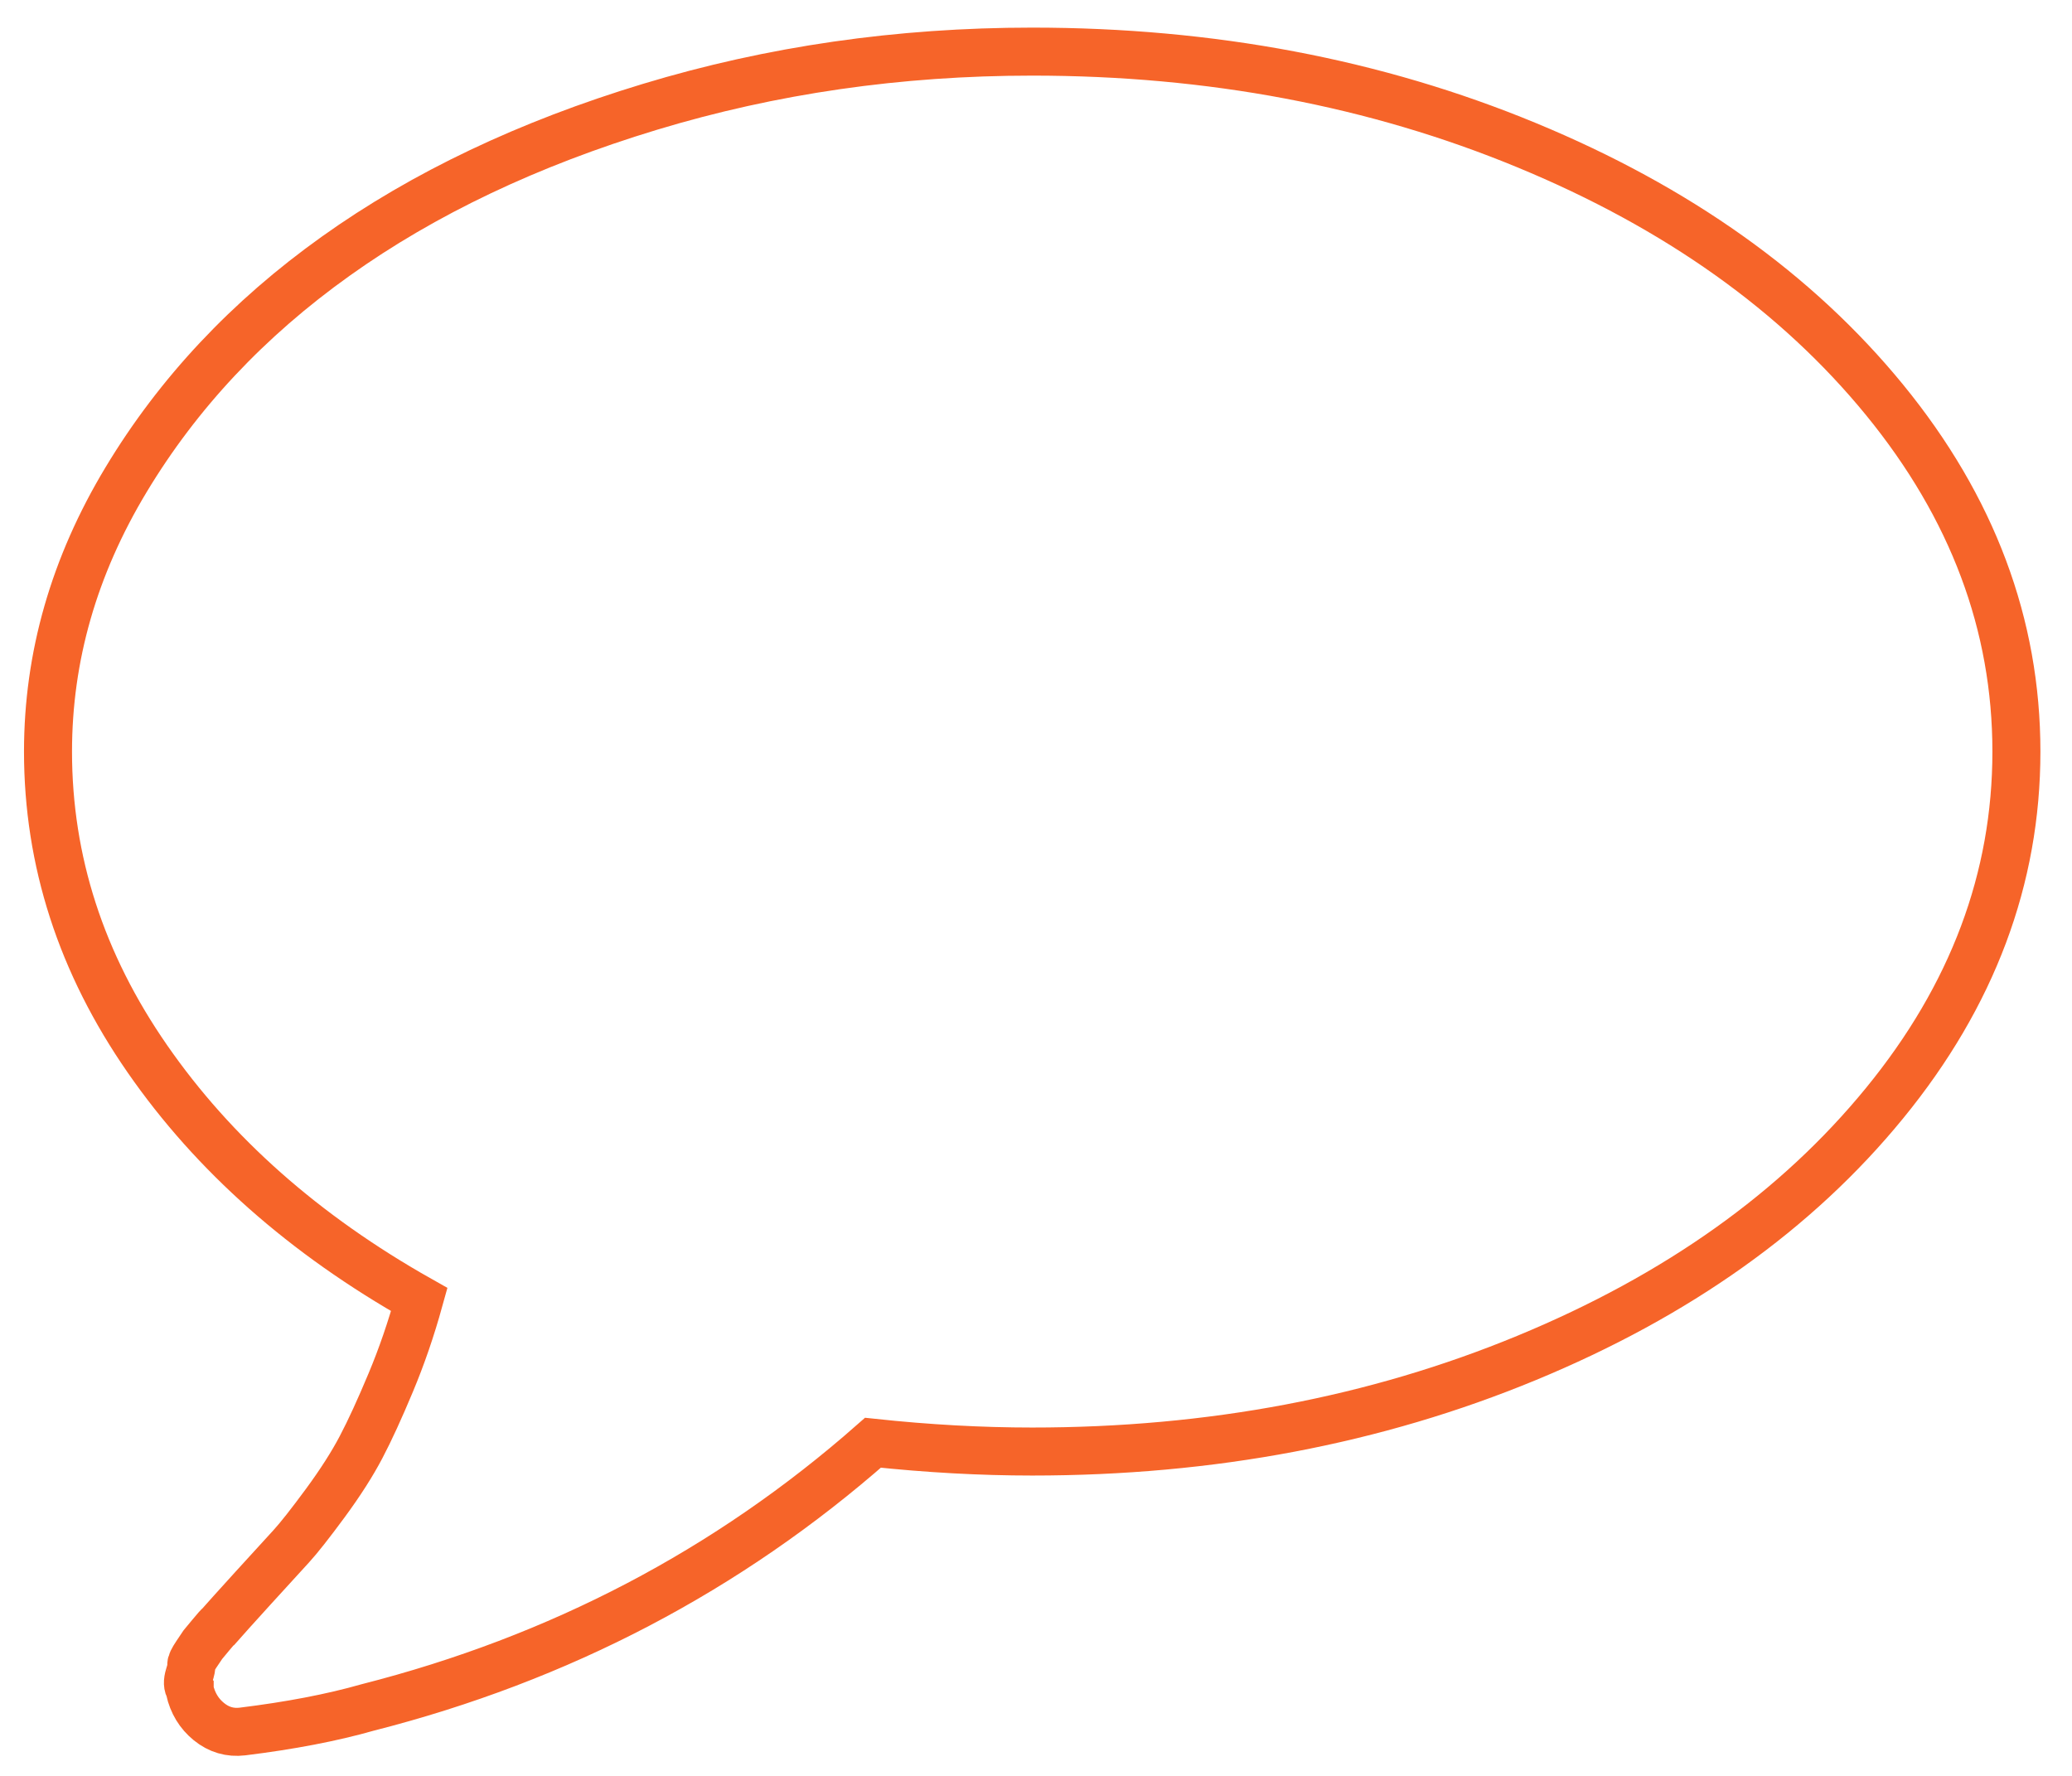 <?xml version="1.0" encoding="UTF-8" standalone="no"?>
<svg width="28px" height="24px" viewBox="0 0 41 35" version="1.1" xmlns="http://www.w3.org/2000/svg"
	 xmlns:xlink="http://www.w3.org/1999/xlink">
	<!-- Generator: Sketch 39.1 (31720) - http://www.bohemiancoding.com/sketch -->
	<title>Shape</title>
	<desc>Created with Sketch.</desc>
	<defs></defs>
	<g id="Symbols" stroke="none" stroke-width="1" transform="scale(.95)" fill="none" fill-rule="evenodd">
		<g id="Header---Signed-In" transform="translate(-267, -25)" stroke="#F66429">
			<g id="Message-Alert">
				<g transform="translate(268, 22)">
					<path
						d="M38.255,11.256 C36.424,9.016 33.938,7.247 30.796,5.948 C27.654,4.649 24.222,4 20.5,4 C17.724,4 15.07,4.383 12.538,5.15 C10.006,5.917 7.825,6.954 5.995,8.26 C4.164,9.566 2.708,11.119 1.625,12.919 C0.541,14.719 0,16.606 0,18.581 C0,20.859 0.69,22.993 2.071,24.983 C3.451,26.973 5.338,28.643 7.733,29.995 C7.565,30.602 7.367,31.18 7.138,31.726 C6.909,32.273 6.704,32.722 6.52,33.071 C6.337,33.42 6.09,33.807 5.777,34.233 C5.464,34.658 5.228,34.958 5.068,35.133 C4.908,35.307 4.645,35.596 4.278,35.998 C3.912,36.401 3.676,36.663 3.569,36.785 C3.554,36.792 3.493,36.86 3.386,36.99 C3.279,37.118 3.226,37.183 3.226,37.183 L3.089,37.387 C3.012,37.502 2.978,37.574 2.986,37.604 C2.993,37.634 2.978,37.71 2.94,37.831 C2.902,37.953 2.906,38.044 2.951,38.105 L2.951,38.128 C3.013,38.401 3.146,38.621 3.352,38.788 C3.558,38.955 3.791,39.024 4.05,38.993 C5.041,38.871 5.911,38.705 6.658,38.492 C10.654,37.474 14.163,35.637 17.183,32.978 C18.326,33.1 19.432,33.161 20.5,33.161 C24.222,33.161 27.654,32.511 30.796,31.212 C33.938,29.914 36.424,28.144 38.254,25.904 C40.085,23.665 41,21.223 41,18.581 C41,15.938 40.085,13.496 38.255,11.256 L38.255,11.256 Z"
						id="Shape"></path>
				</g>
			</g>
		</g>
	</g>
</svg>

